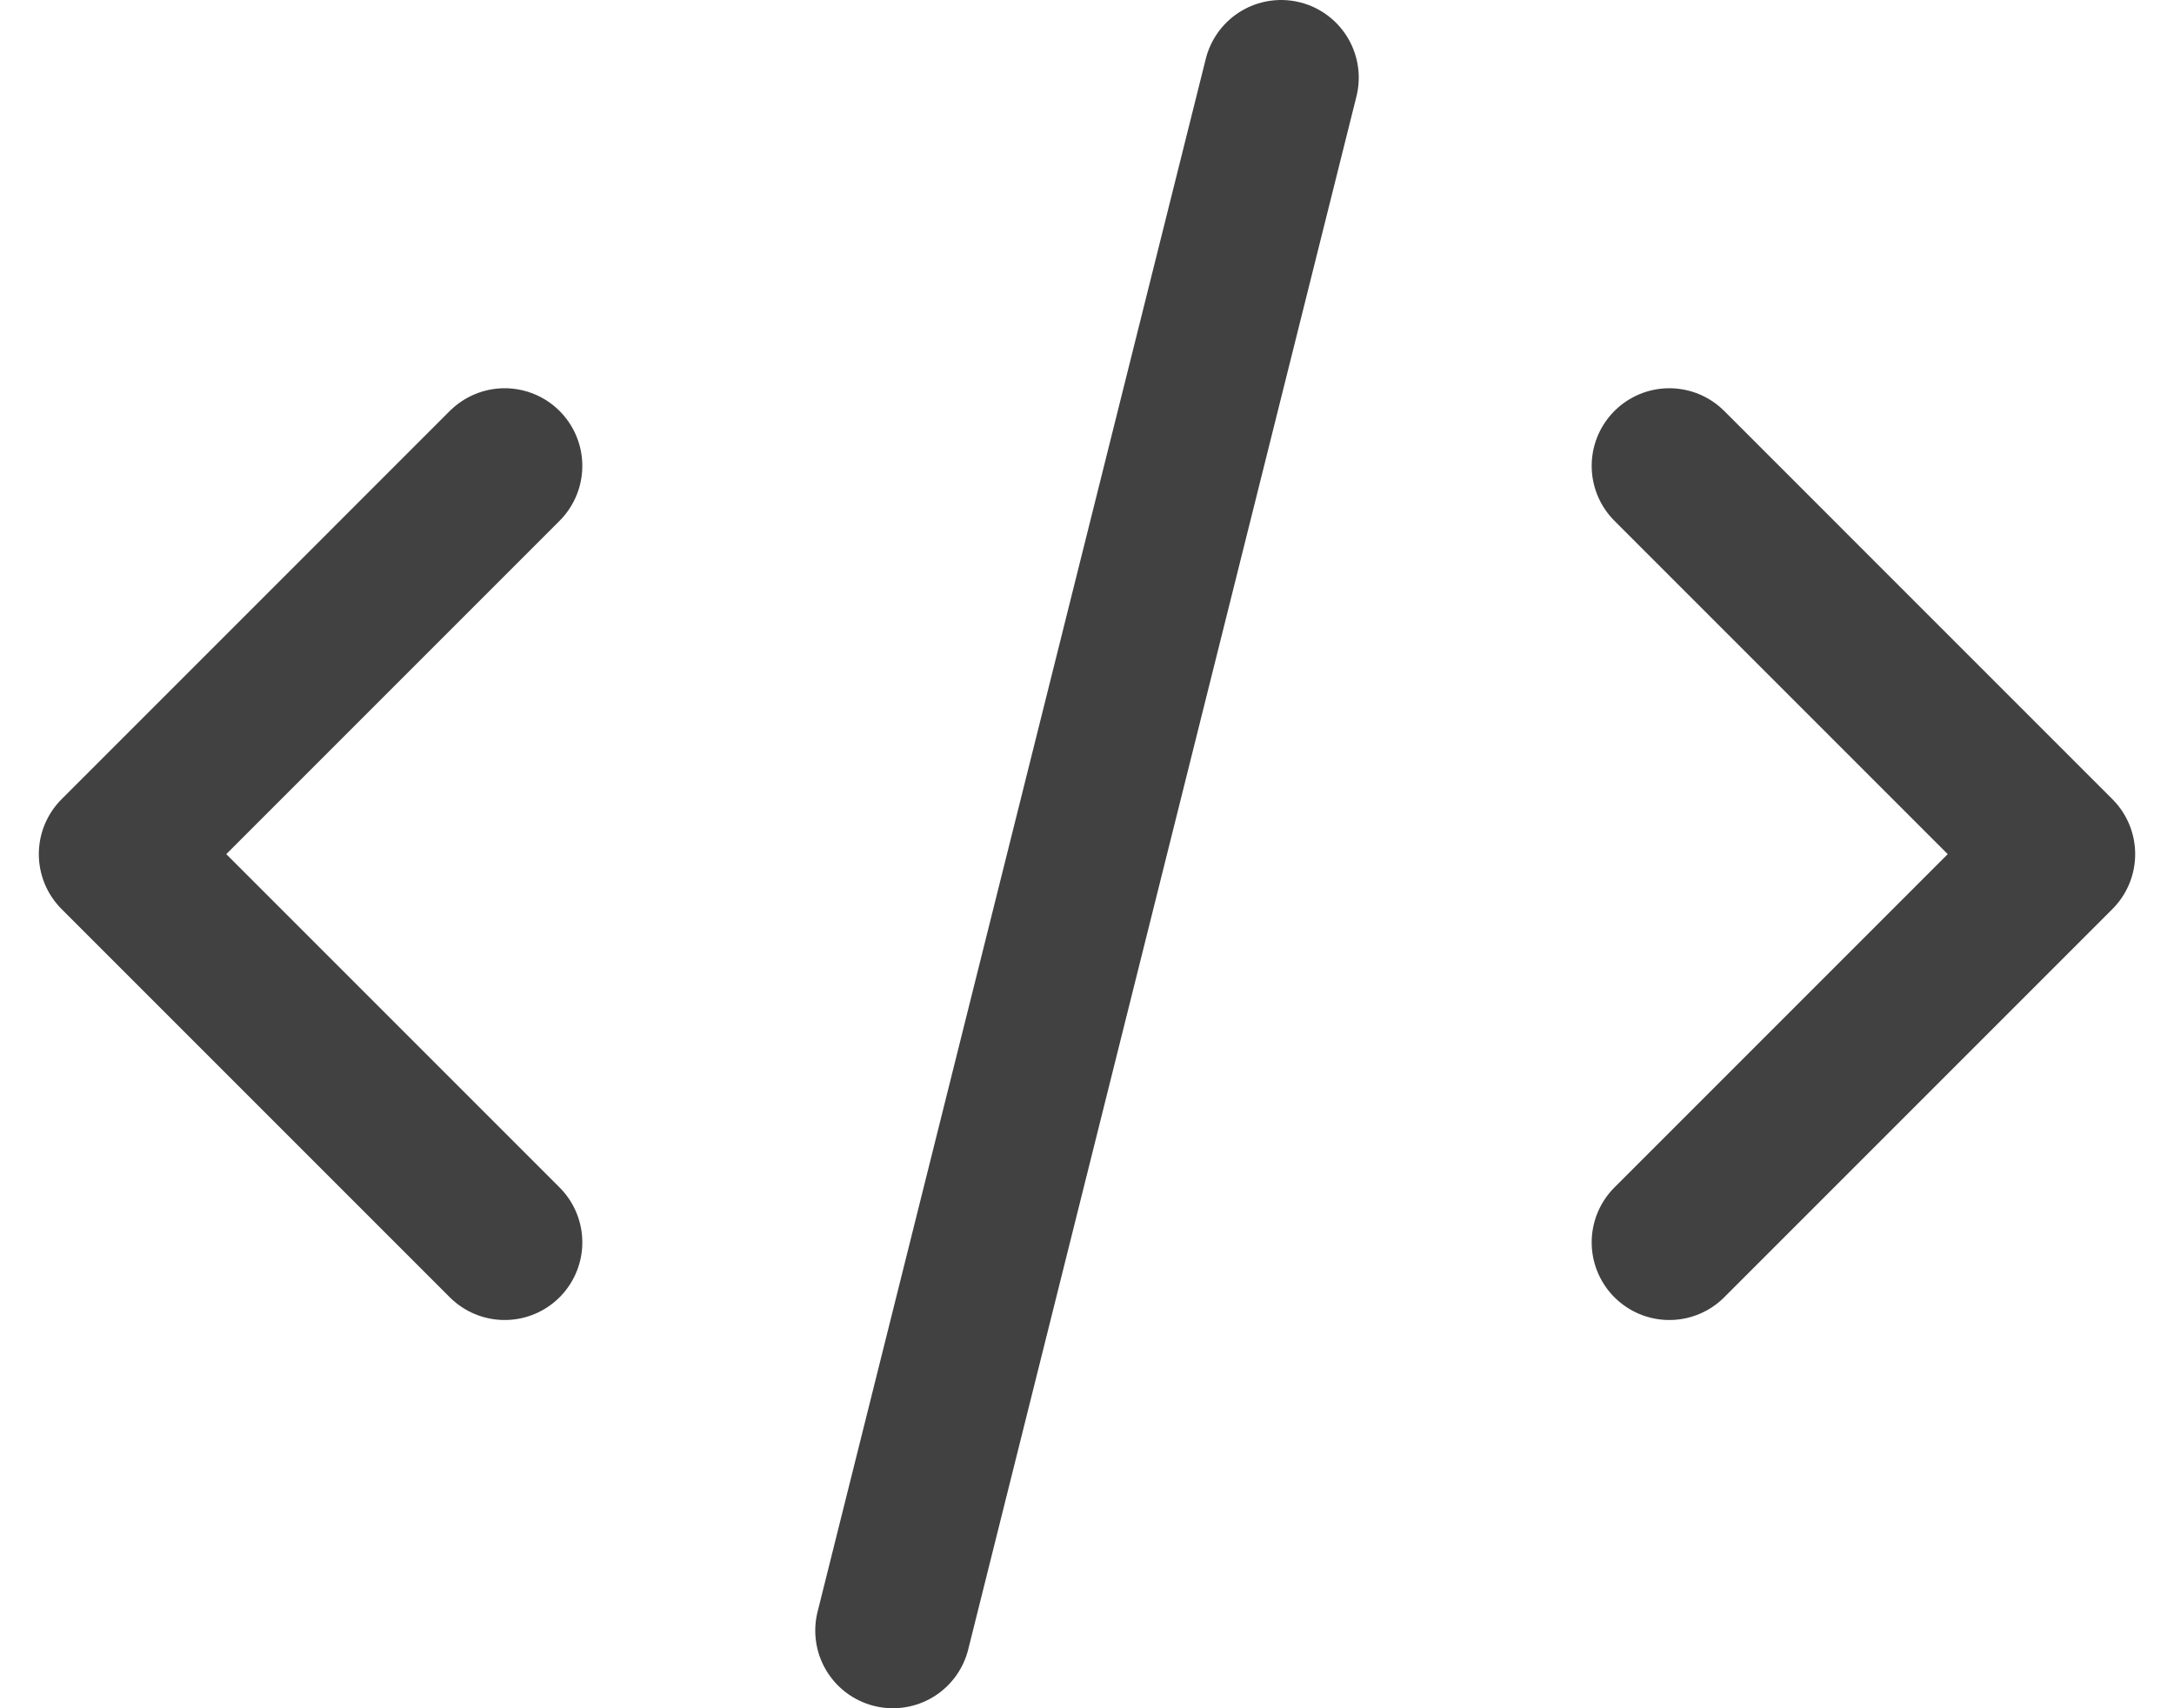 <svg width="28" height="22" viewBox="0 0 28 22" fill="none" xmlns="http://www.w3.org/2000/svg">
<path d="M11.5 21L16.5 1M21.5 6L26.5 11L21.5 16M6.5 16L1.5 11L6.5 6" stroke="#414141" stroke-width="2" stroke-linecap="round" stroke-linejoin="round"/>
</svg>

